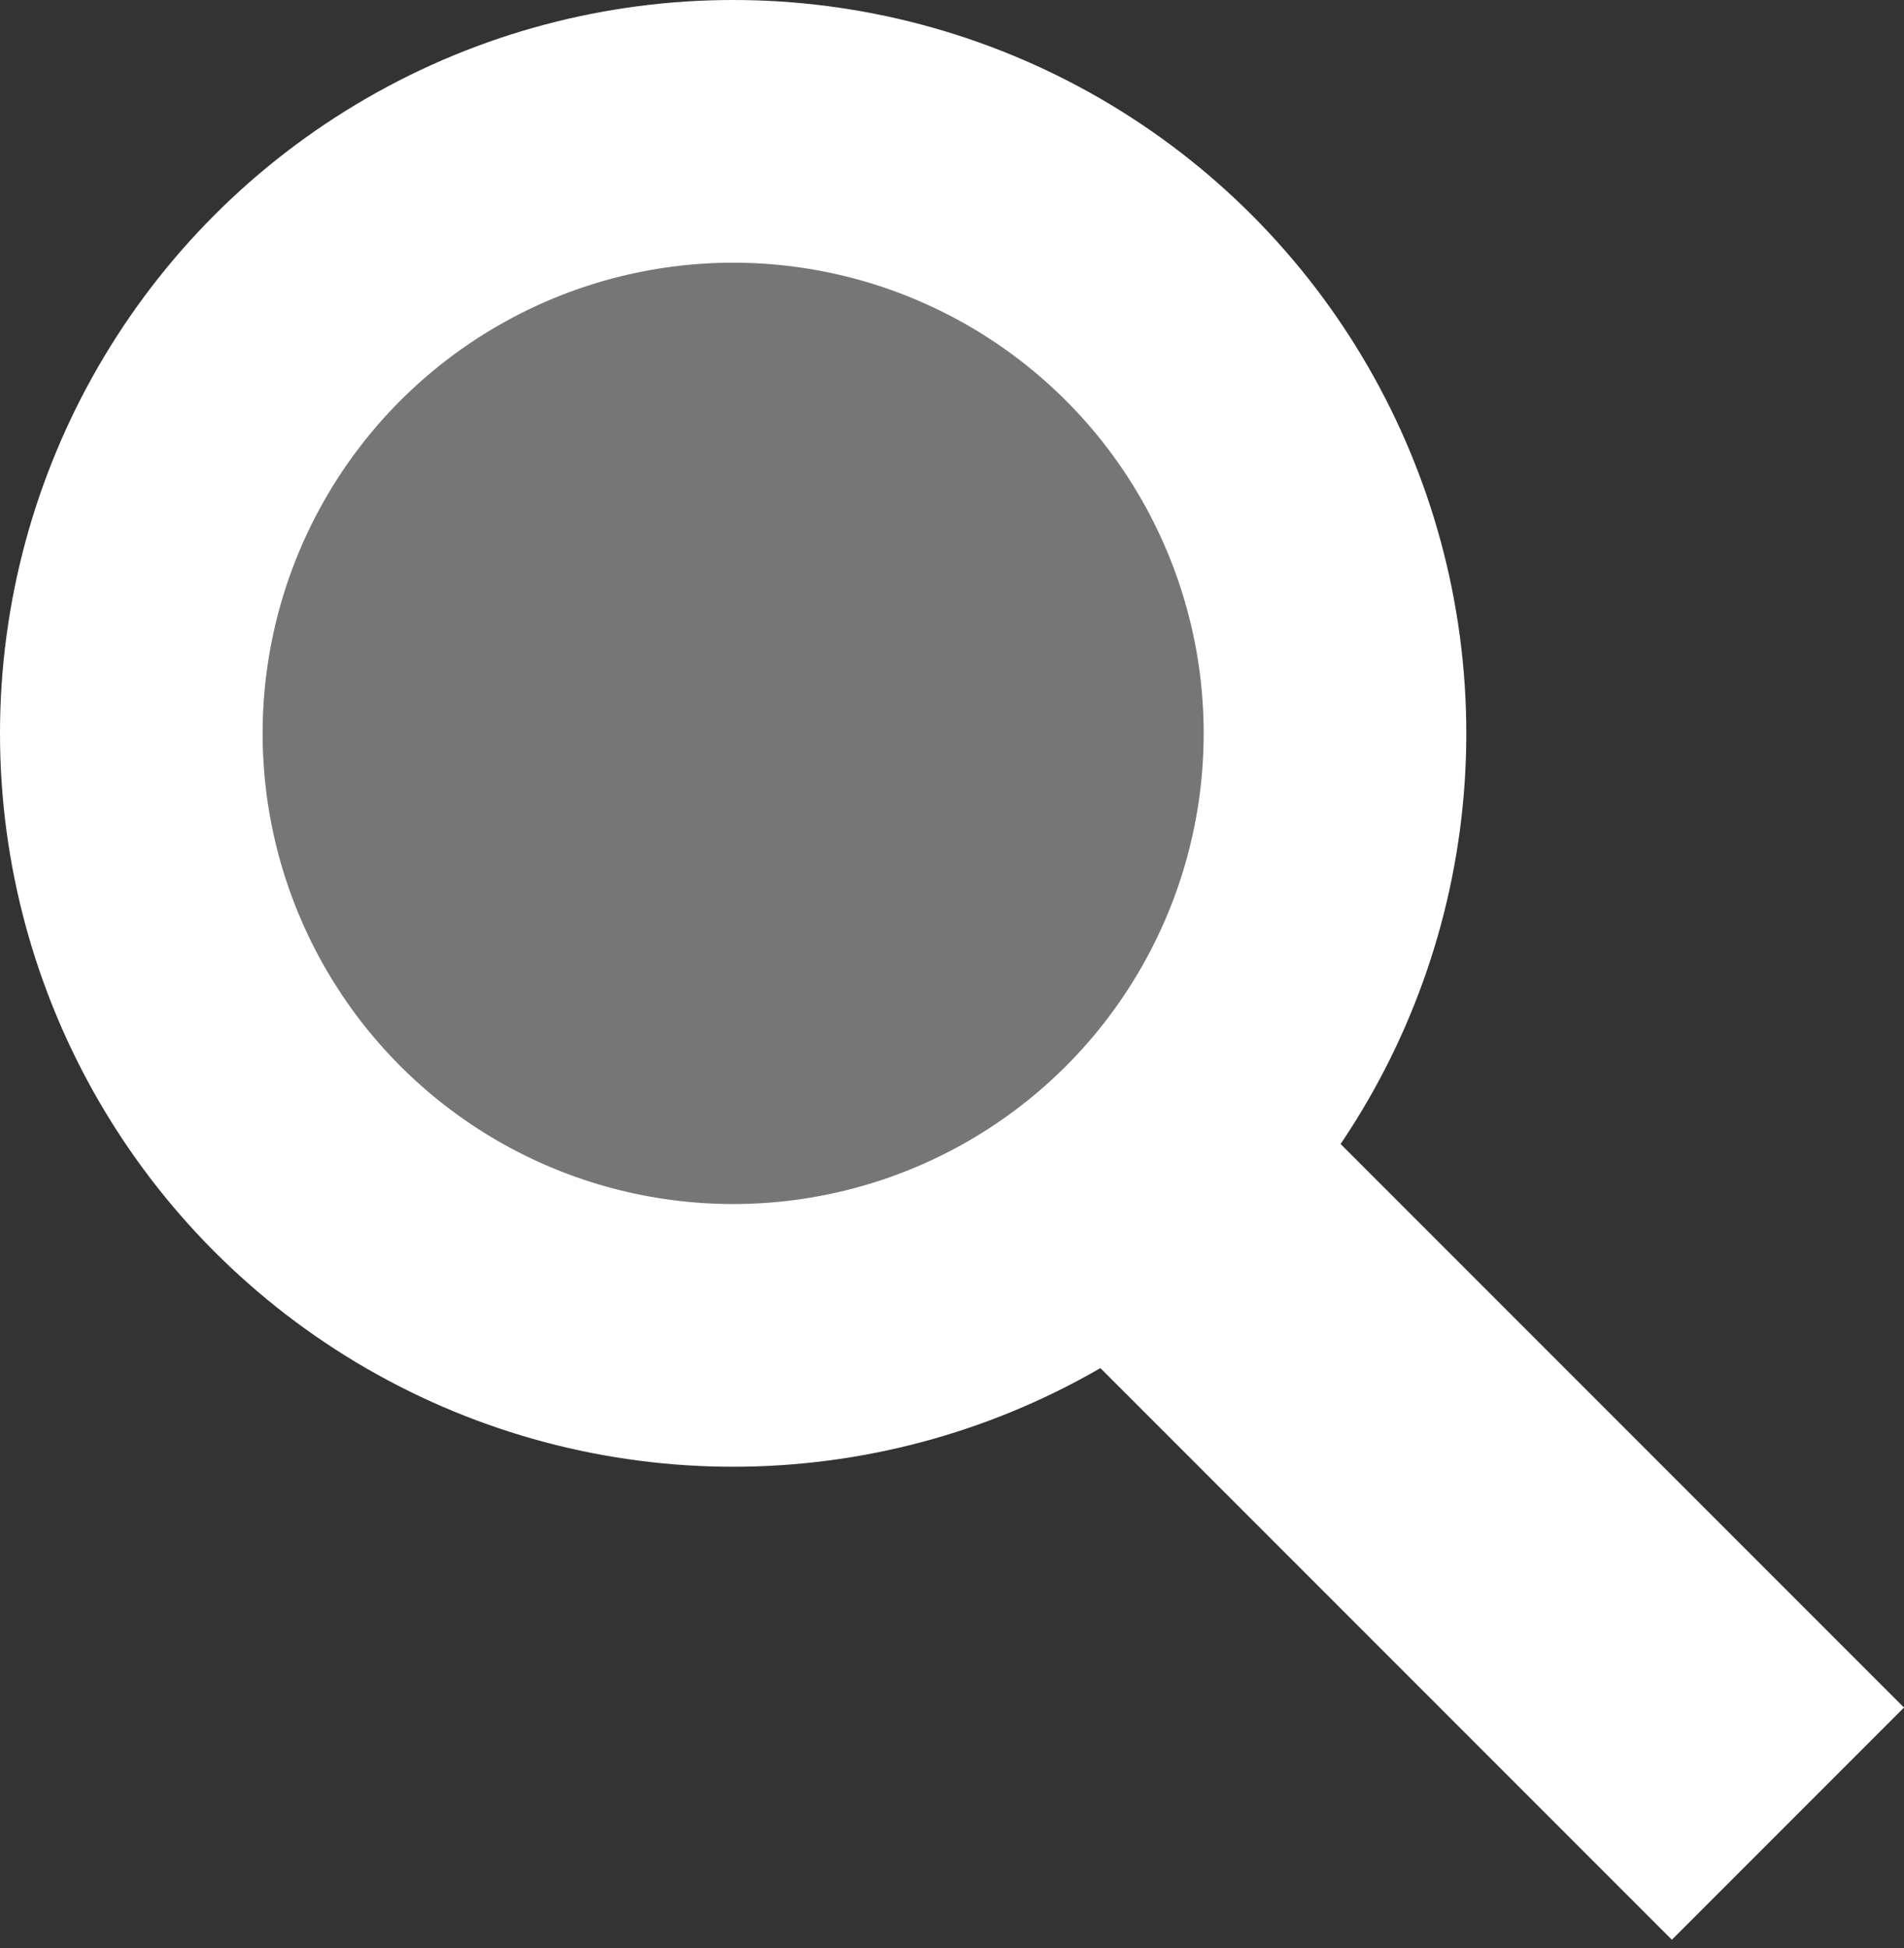 <svg width="174" height="178" viewBox="0 0 174 178" fill="none" xmlns="http://www.w3.org/2000/svg">
<rect x="0" y="0" width="174" height="178" fill="#333333" stroke="none"/>
<circle cx="67" cy="67" r="67" fill="white"/>
<circle cx="67" cy="67" r="43" fill="#767676"/>
<line x1="163.393" y1="166.607" x2="106.393" y2="109.607" stroke="white" stroke-width="30"/>
</svg>
